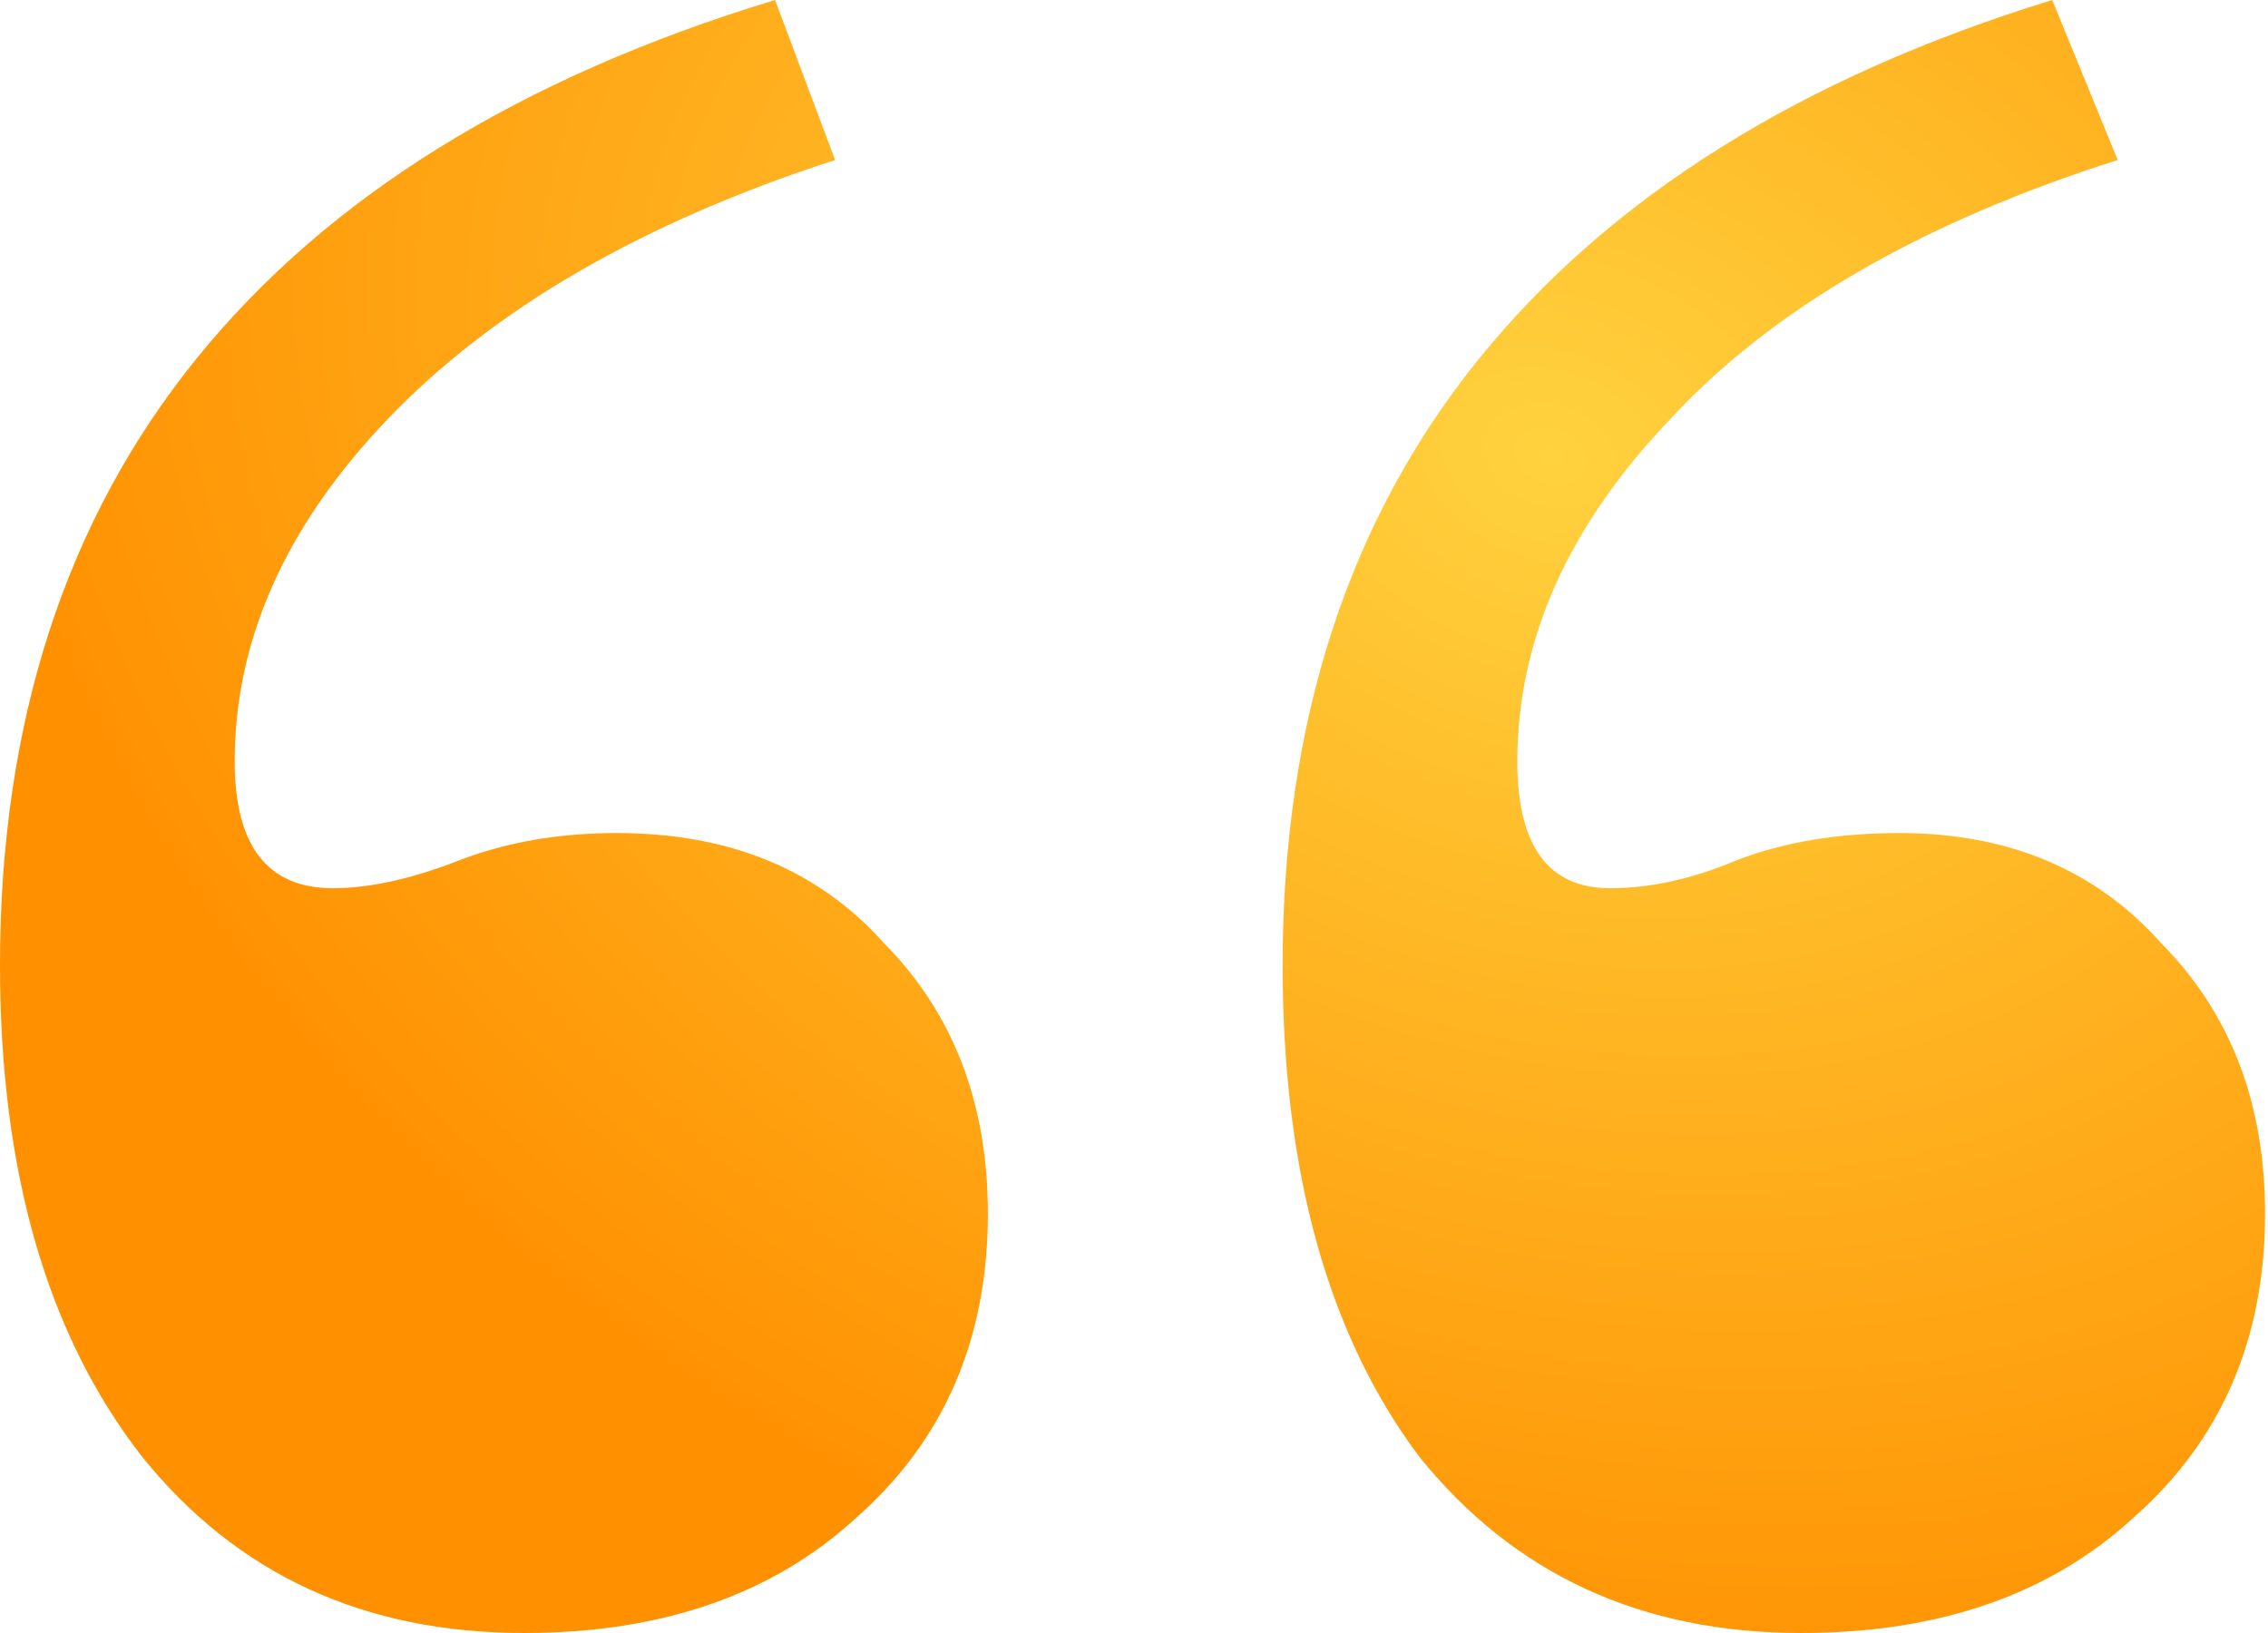 <svg width="100" height="72" viewBox="0 0 100 72" fill="none" xmlns="http://www.w3.org/2000/svg">
<path d="M90.486 0L93.373 7.054C84.71 9.811 78.132 13.622 73.64 18.486C69.148 23.189 66.901 28.216 66.901 33.568C66.901 37.297 68.265 39.162 70.993 39.162C72.757 39.162 74.602 38.757 76.528 37.946C78.613 37.135 81.02 36.73 83.747 36.73C88.56 36.73 92.411 38.351 95.299 41.595C98.347 44.676 99.871 48.649 99.871 53.514C99.871 59.027 97.946 63.486 94.095 66.892C90.405 70.297 85.512 72 79.415 72C72.356 72 66.741 69.405 62.57 64.216C58.559 58.865 56.553 51.649 56.553 42.568C56.553 31.865 59.441 22.946 65.217 15.811C70.993 8.676 79.415 3.405 90.486 0ZM34.173 0L36.82 7.054C28.317 9.811 21.739 13.622 17.086 18.486C12.594 23.189 10.348 28.216 10.348 33.568C10.348 37.297 11.792 39.162 14.68 39.162C16.284 39.162 18.129 38.757 20.215 37.946C22.3 37.135 24.627 36.73 27.194 36.73C32.167 36.73 36.098 38.351 38.986 41.595C42.034 44.676 43.558 48.649 43.558 53.514C43.558 59.027 41.633 63.486 37.782 66.892C34.093 70.297 29.199 72 23.103 72C16.044 72 10.428 69.405 6.257 64.216C2.086 58.865 0 51.649 0 42.568C0 31.865 2.888 22.946 8.664 15.811C14.439 8.676 22.942 3.405 34.173 0Z" fill="url(#paint0_radial_7635_993)"/>
<defs>
<radialGradient id="paint0_radial_7635_993" cx="0" cy="0" r="1" gradientUnits="userSpaceOnUse" gradientTransform="translate(68.43 20) rotate(109.579) scale(55.191 72.427)">
<stop stop-color="#FFD23E"/>
<stop offset="1" stop-color="#FF9000"/>
</radialGradient>
</defs>
</svg>
